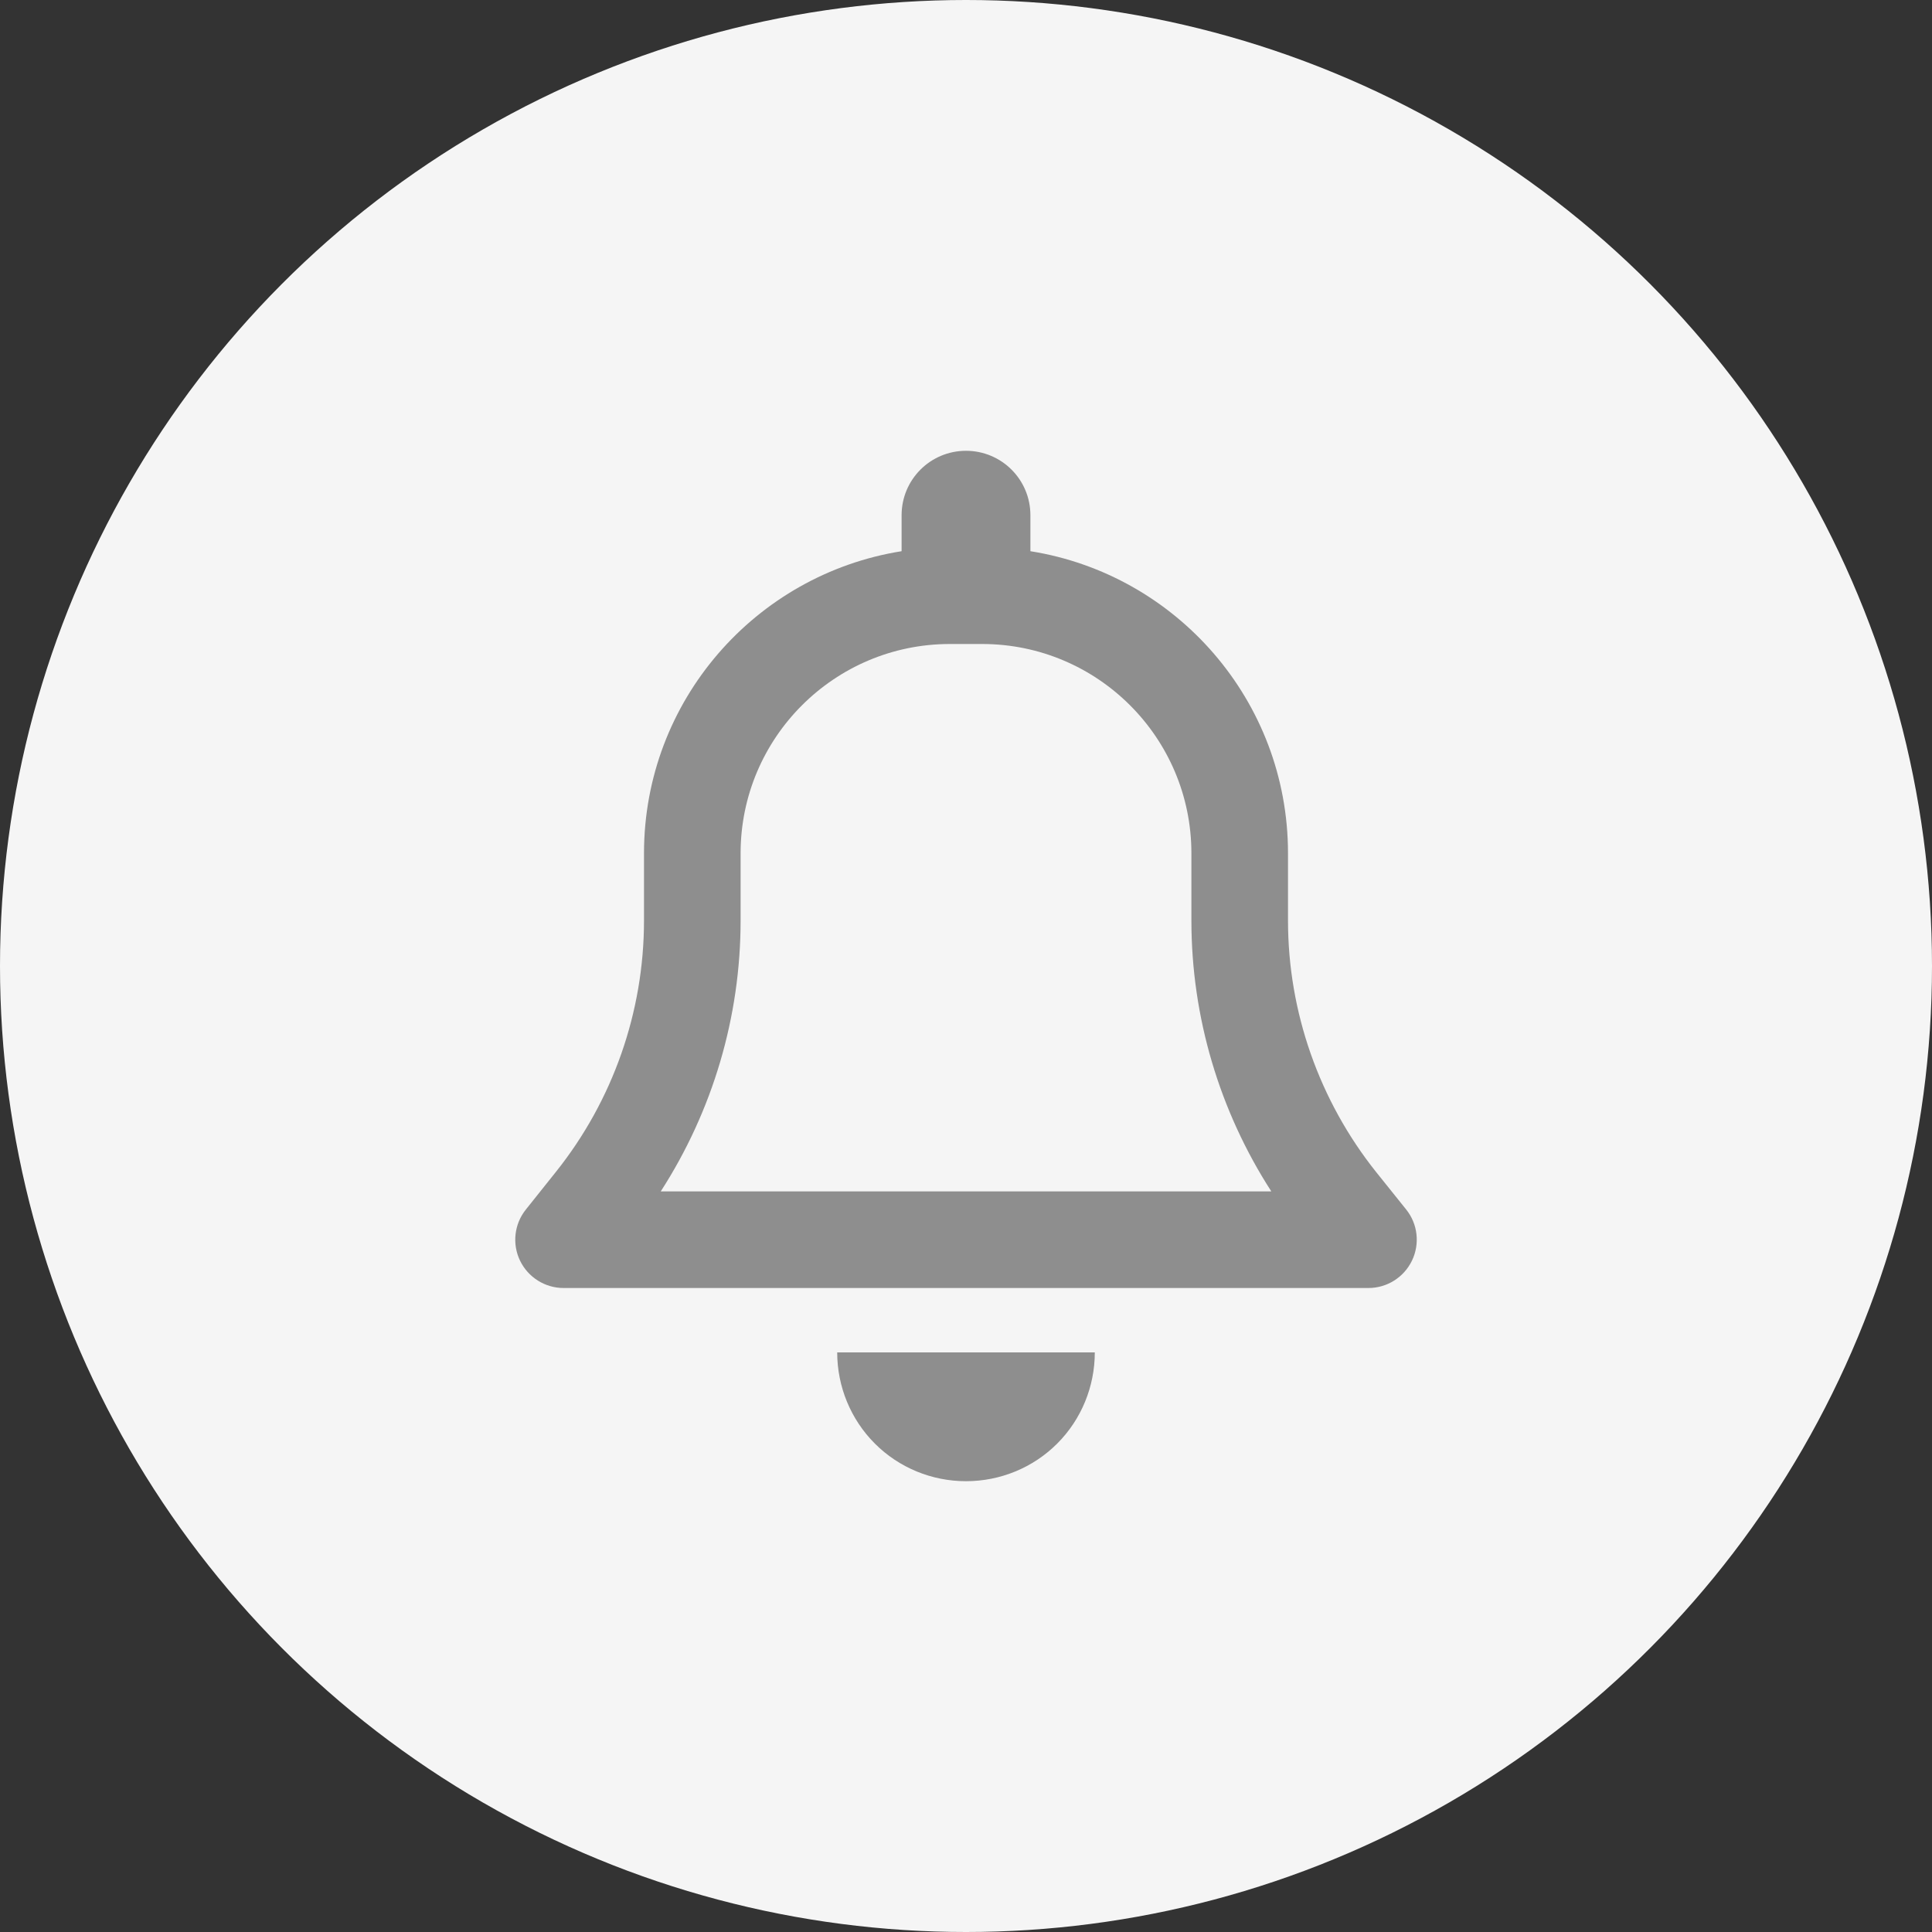 <svg width="30" height="30" viewBox="0 0 30 30" fill="none"
    xmlns="http://www.w3.org/2000/svg">
    <rect x="0" y="0" width="30" height="30" fill="#333333" stroke="none"/>
    <circle cx="15" cy="15" r="15" fill="#F5F5F5"/>
    <g clip-path="url(#clip0_453_2056)">
        <path d="M15 7C14.447 7 14 7.447 14 8V8.559C11.735 8.919 10 10.881 10 13.25V14.294C10 15.713 9.516 17.091 8.632 18.197L8.166 18.781C7.985 19.006 7.95 19.316 8.075 19.575C8.2 19.834 8.463 20 8.75 20H21.25C21.538 20 21.8 19.834 21.925 19.575C22.05 19.316 22.016 19.006 21.835 18.781L21.369 18.2C20.485 17.091 20 15.713 20 14.294V13.25C20 10.881 18.266 8.919 16 8.559V8C16 7.447 15.553 7 15 7ZM15 10H15.25C17.044 10 18.5 11.456 18.5 13.25V14.294C18.5 15.791 18.935 17.25 19.741 18.5H10.26C11.066 17.25 11.5 15.791 11.5 14.294V13.25C11.5 11.456 12.957 10 14.75 10H15ZM17 21H15H13C13 21.531 13.21 22.041 13.585 22.416C13.96 22.791 14.469 23 15 23C15.532 23 16.041 22.791 16.416 22.416C16.791 22.041 17 21.531 17 21Z" fill="#8E8E8E"/>
    </g>
    <defs>
        <clipPath id="clip0_453_2056">
            <rect width="14" height="16" fill="white" transform="translate(8 7)"/>
        </clipPath>
    </defs>
</svg>

